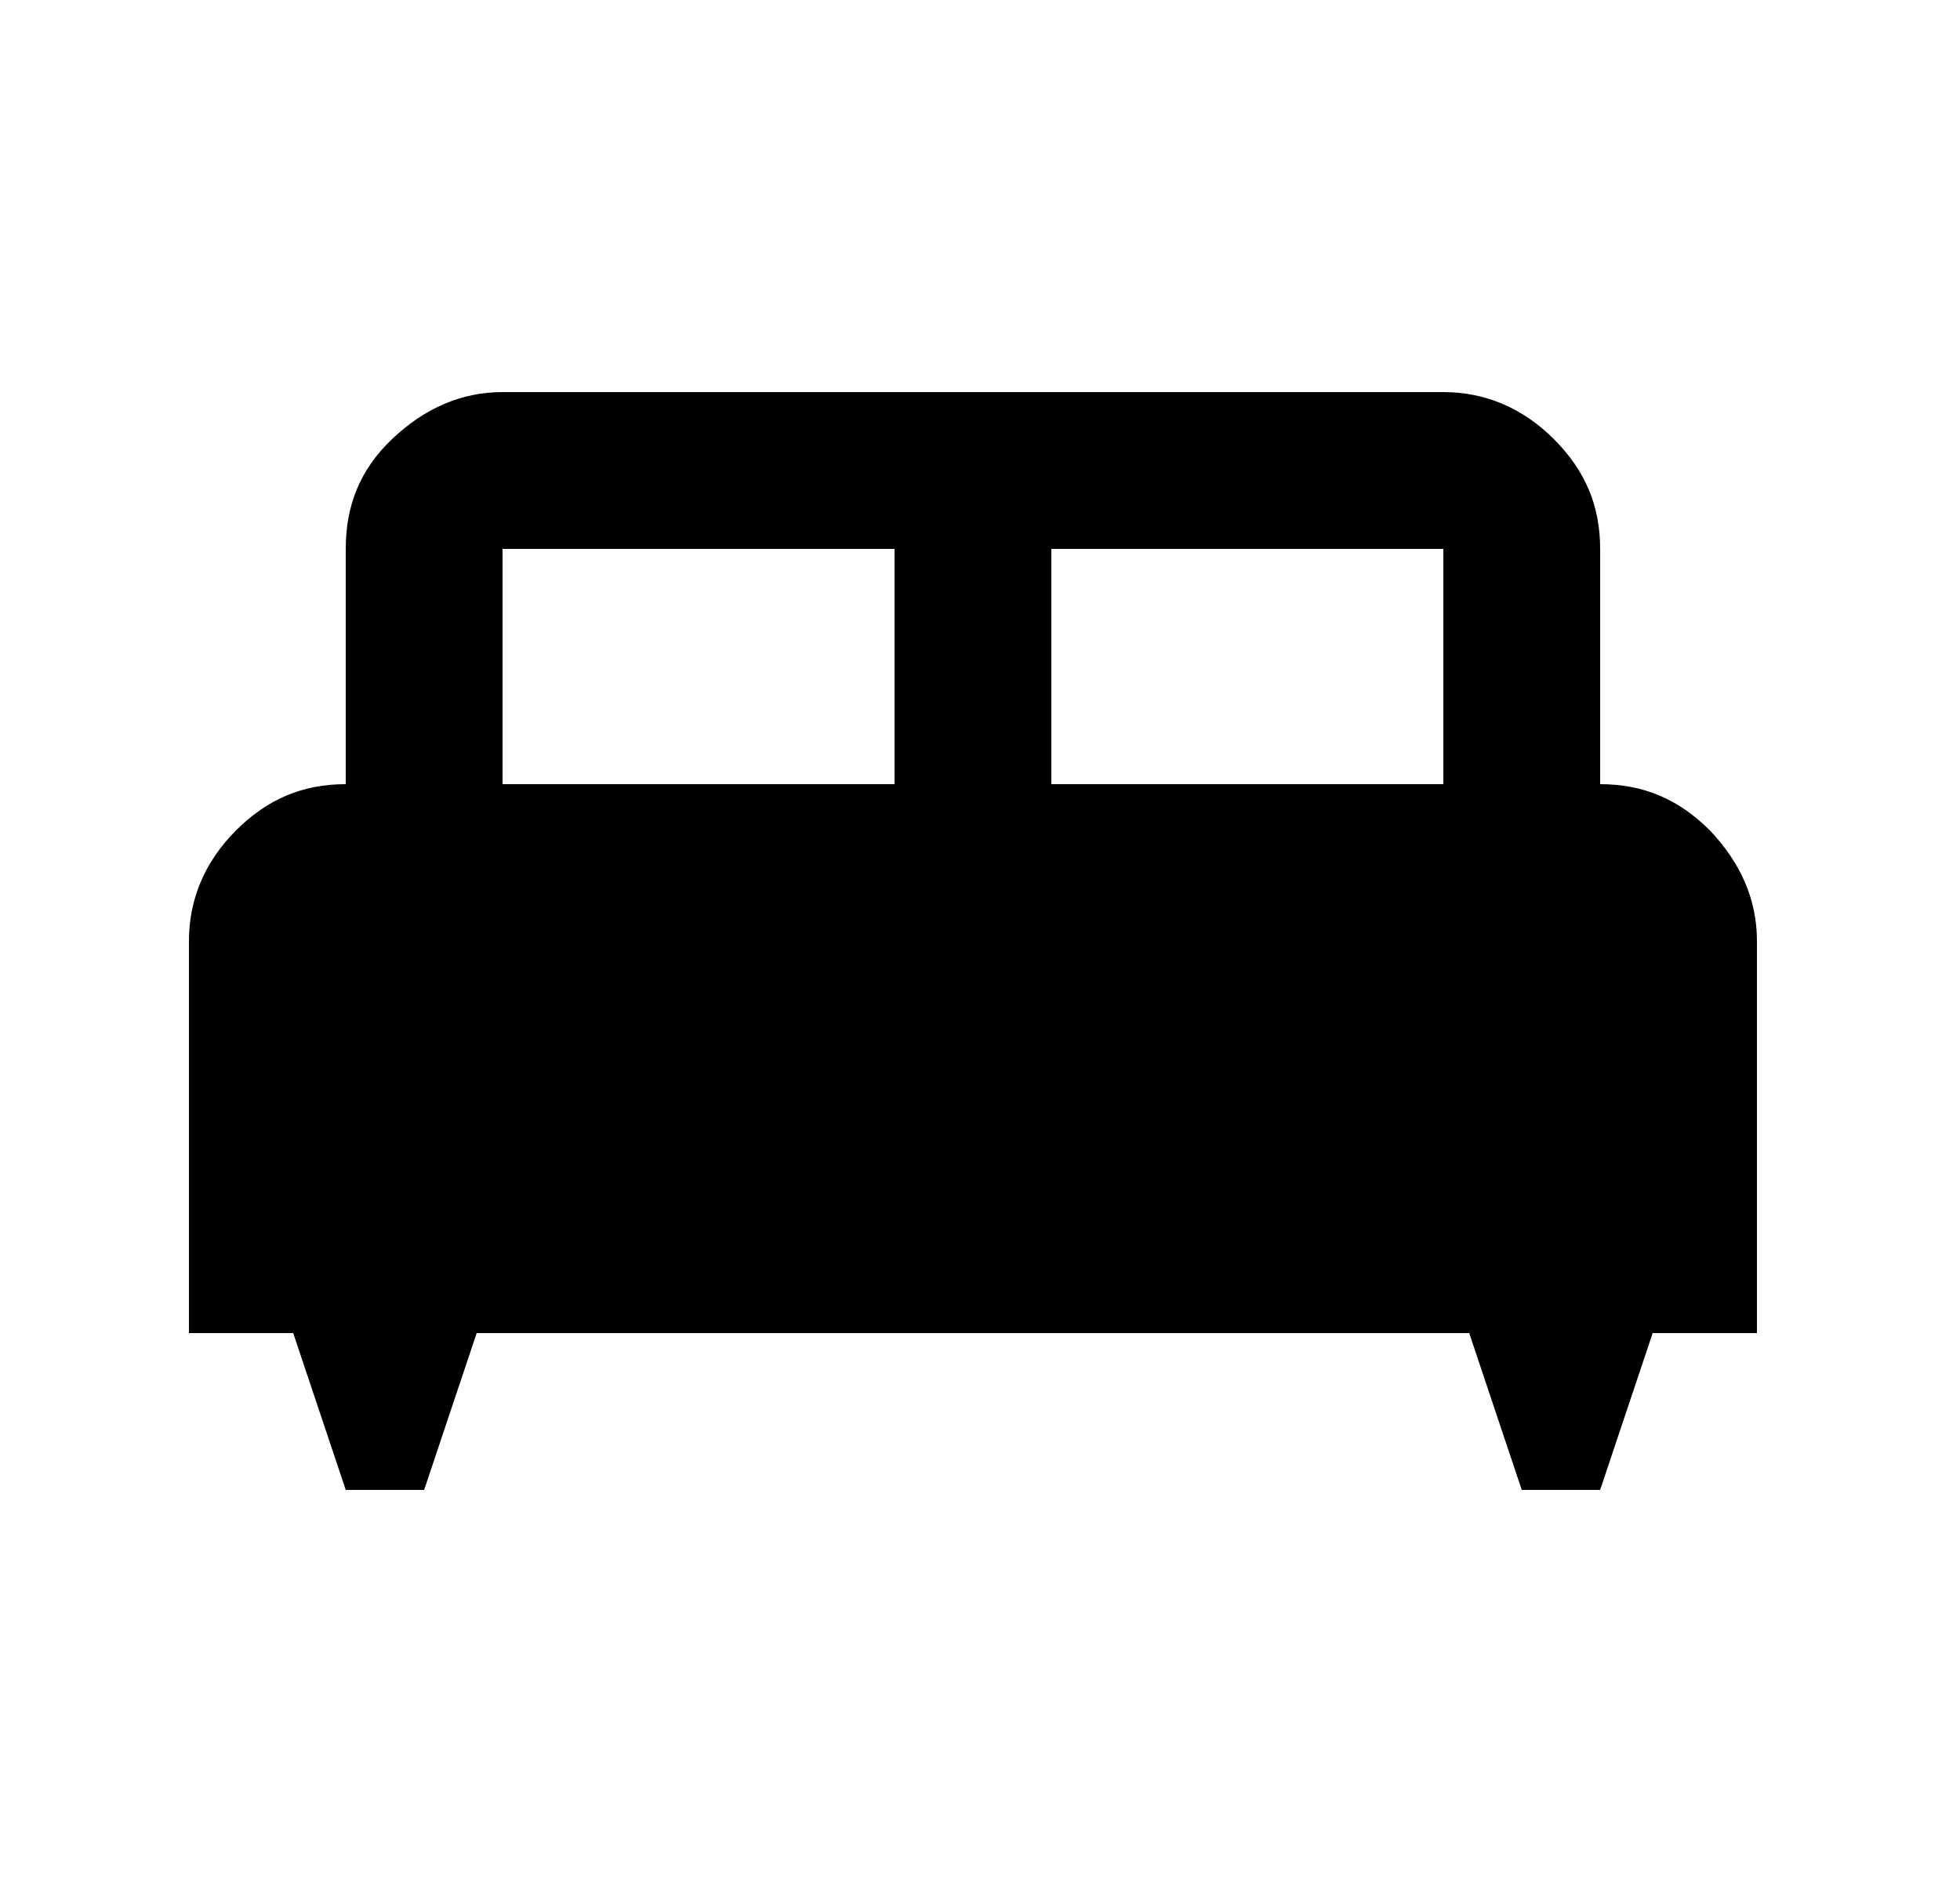 <svg width="25" height="24" viewBox="0 0 25 24" fill="none" xmlns="http://www.w3.org/2000/svg">
<g id="186">
<path id="Vector" d="M6.41 5C5.88 5 5.41 5.21 5 5.6C4.59 5.99 4.41 6.45 4.41 7V10C3.86 10 3.41 10.19 3.01 10.59C2.61 10.99 2.41 11.47 2.41 12V17H3.74L4.41 19H5.41L6.08 17H18.74L19.41 19H20.41L21.08 17H22.41V12C22.41 11.47 22.2 11 21.81 10.59C21.41 10.19 20.96 10 20.41 10V7C20.41 6.45 20.22 6 19.82 5.6C19.42 5.2 18.94 5 18.41 5M6.41 7H11.41V10H6.41M13.41 7H18.41V10H13.41V7Z" fill="black"/>
</g>
</svg>
